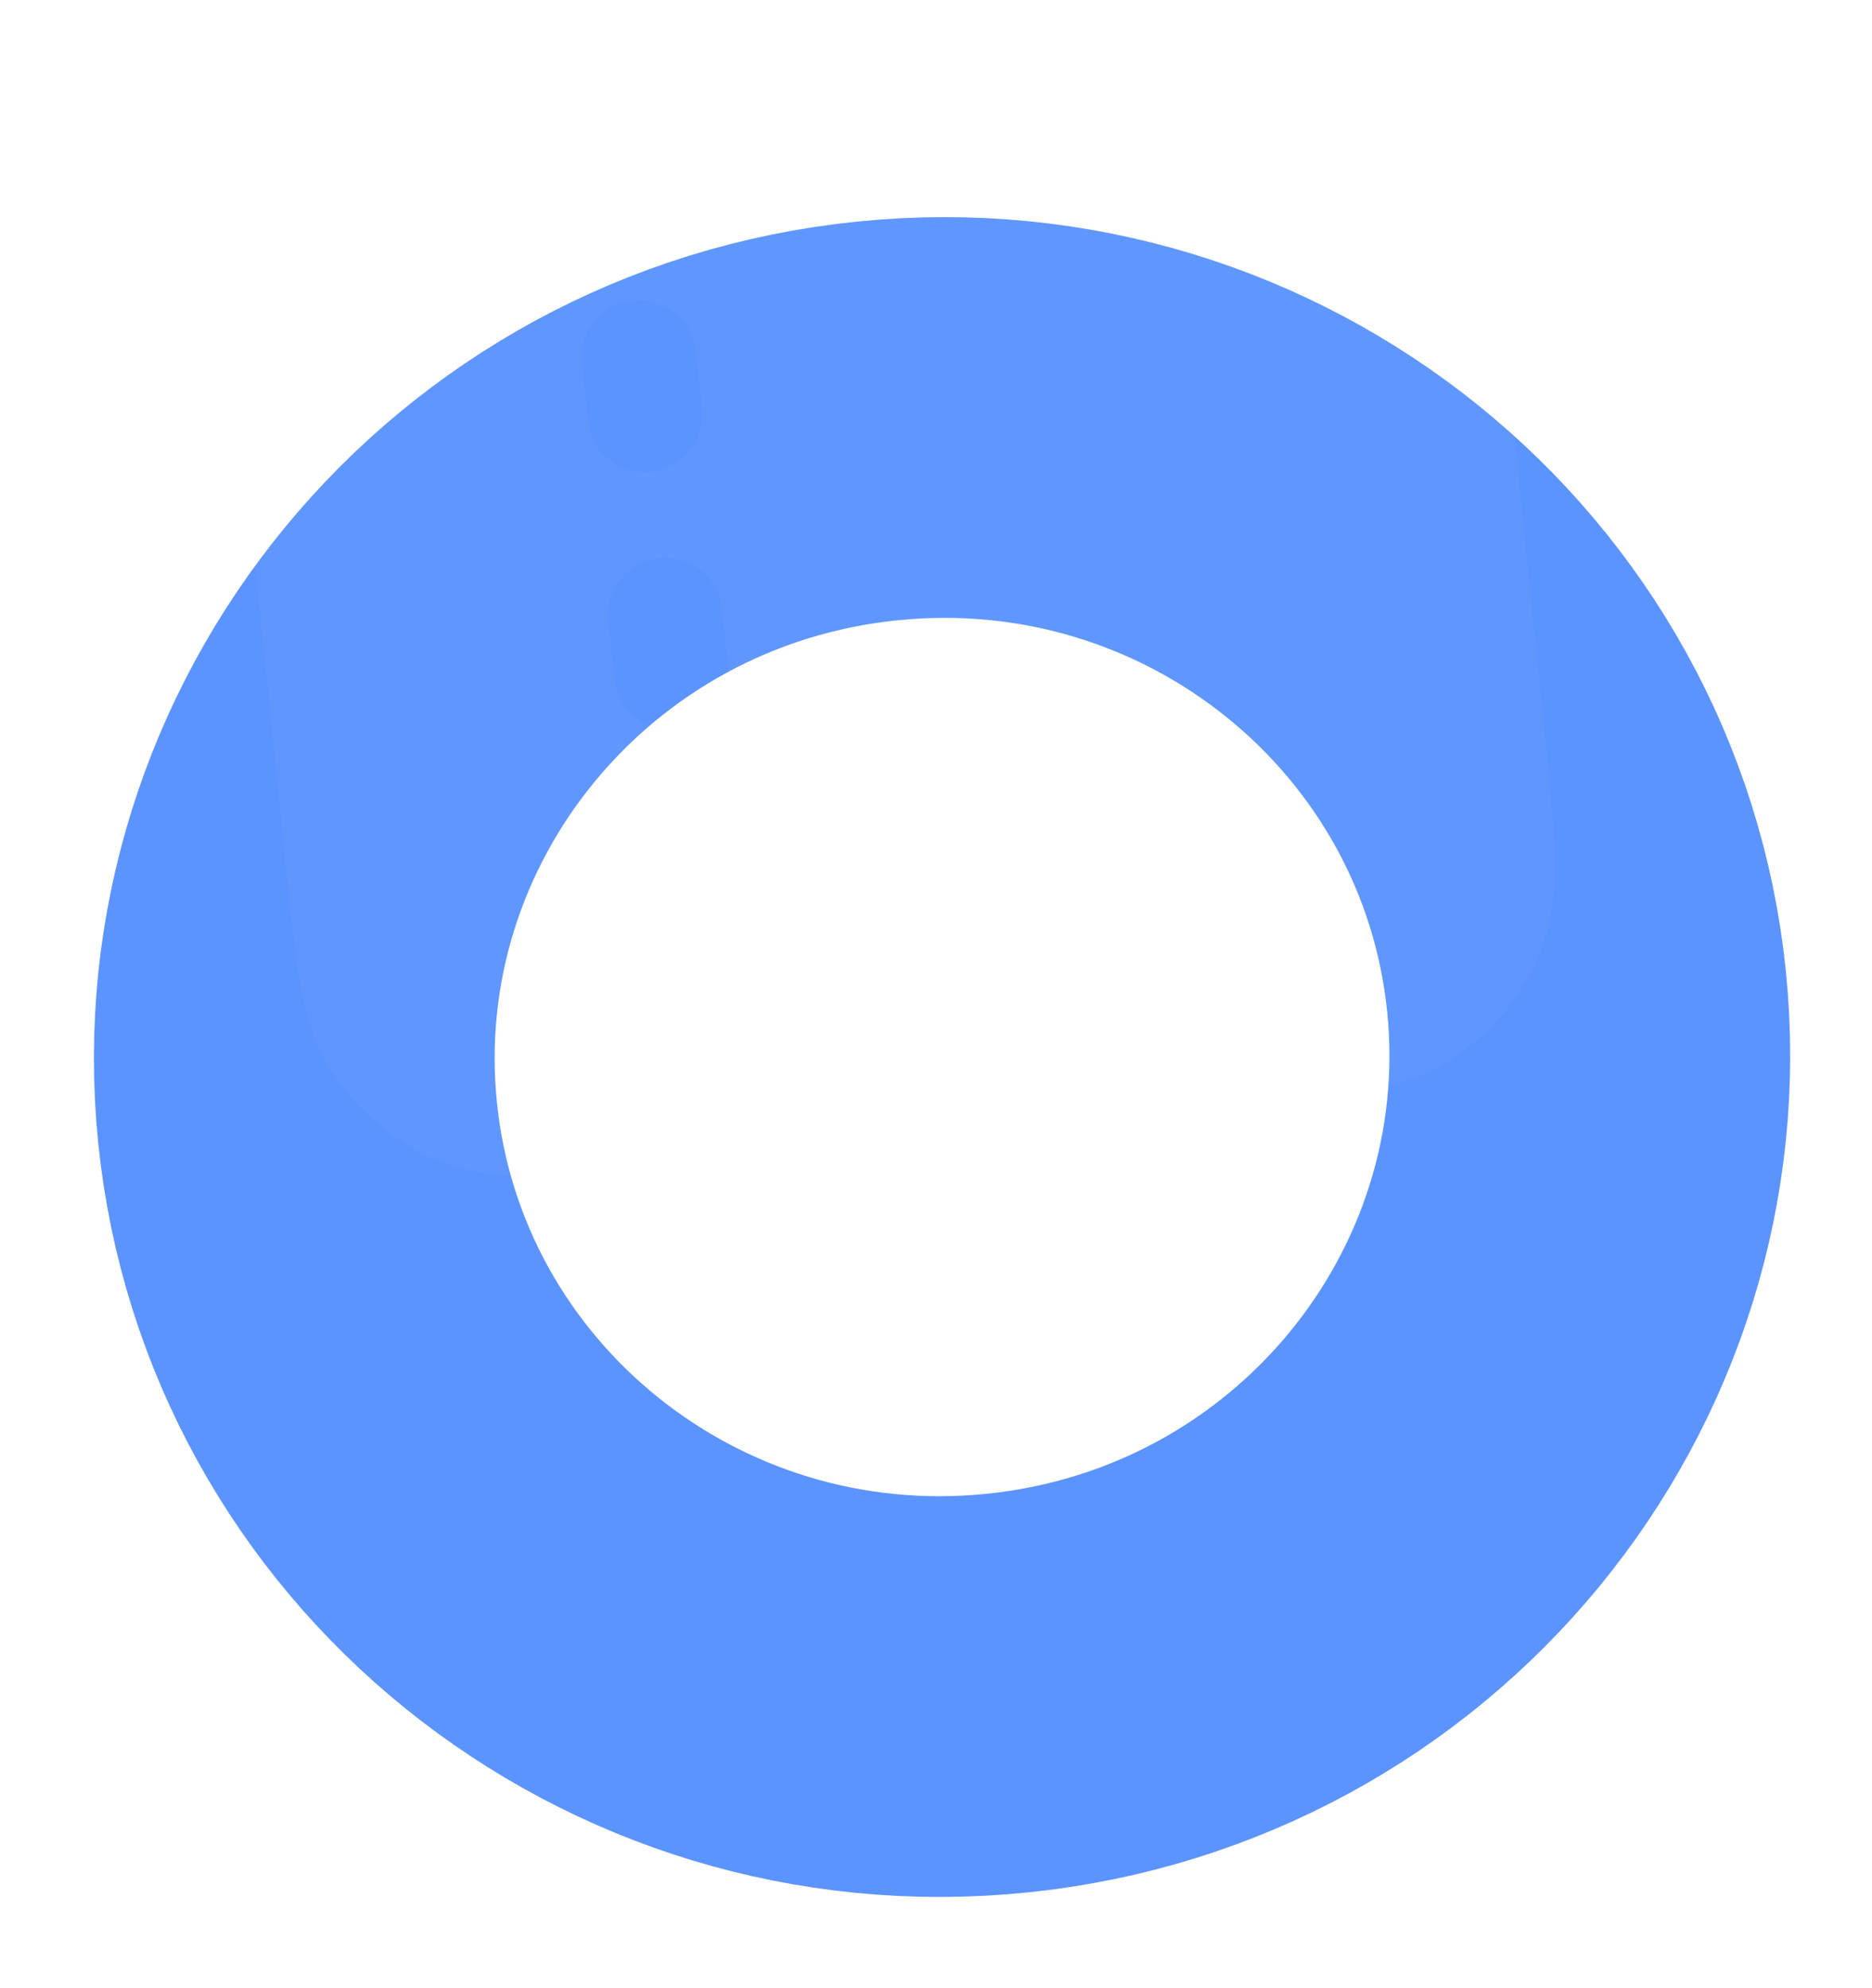 <svg width="194" height="206" viewBox="0 0 194 206" fill="none" xmlns="http://www.w3.org/2000/svg">
<g opacity="0.64">
<path d="M164.415 102.749C168.101 138.964 141.417 171.696 104.336 175.471C67.255 179.245 34.523 152.561 30.837 116.346C27.151 80.131 53.835 47.399 90.916 43.624C127.996 39.85 160.729 66.534 164.415 102.749Z" stroke="#0057FF" stroke-width="41.531"/>
<g filter="url(#filter0_bi_3614_4080)">
<path fill-rule="evenodd" clip-rule="evenodd" d="M56.451 12.712L118.607 6.385C123.38 5.899 127.32 5.498 130.555 5.433C133.916 5.367 137.039 5.639 140.066 6.812C144.76 8.632 148.758 11.891 151.486 16.122C153.246 18.851 154.142 21.855 154.753 25.161C155.342 28.343 155.743 32.282 156.229 37.055L160.142 75.494C160.628 80.267 161.029 84.206 161.093 87.442C161.16 90.802 160.887 93.926 159.714 96.953C157.894 101.647 154.635 105.645 150.404 108.373C147.675 110.132 144.671 111.028 141.366 111.64C138.184 112.229 134.244 112.63 129.471 113.116L67.315 119.442C62.542 119.928 58.602 120.329 55.367 120.394C52.006 120.461 48.883 120.188 45.856 119.015C41.162 117.195 37.164 113.936 34.436 109.705C32.676 106.976 31.78 103.972 31.169 100.667C30.58 97.484 30.179 93.545 29.693 88.772L25.78 50.334C25.294 45.561 24.893 41.621 24.829 38.386C24.762 35.025 25.035 31.902 26.208 28.875C28.028 24.18 31.287 20.183 35.518 17.454C38.247 15.695 41.251 14.799 44.556 14.187C47.738 13.598 51.678 13.197 56.451 12.712ZM72.154 35.072C71.821 31.797 68.896 29.412 65.621 29.746C62.346 30.079 59.962 33.004 60.295 36.279L60.898 42.208C61.232 45.483 64.157 47.867 67.432 47.534C70.706 47.201 73.091 44.276 72.757 41.001L72.154 35.072ZM74.87 61.754C74.537 58.48 71.612 56.095 68.337 56.428C65.062 56.762 62.678 59.687 63.011 62.961L63.615 68.891C63.948 72.166 66.873 74.55 70.148 74.217C73.422 73.883 75.807 70.959 75.474 67.684L74.87 61.754ZM77.586 88.437C77.253 85.162 74.328 82.778 71.053 83.111C67.778 83.444 65.394 86.369 65.727 89.644L66.331 95.574C66.664 98.848 69.589 101.233 72.864 100.899C76.138 100.566 78.523 97.641 78.189 94.366L77.586 88.437Z" fill="white" fill-opacity="0.03"/>
</g>
</g>
<defs>
<filter id="filter0_bi_3614_4080" x="-36.386" y="-55.784" width="258.693" height="237.396" filterUnits="userSpaceOnUse" color-interpolation-filters="sRGB">
<feFlood flood-opacity="0" result="BackgroundImageFix"/>
<feGaussianBlur in="BackgroundImageFix" stdDeviation="30.603"/>
<feComposite in2="SourceAlpha" operator="in" result="effect1_backgroundBlur_3614_4080"/>
<feBlend mode="normal" in="SourceGraphic" in2="effect1_backgroundBlur_3614_4080" result="shape"/>
<feColorMatrix in="SourceAlpha" type="matrix" values="0 0 0 0 0 0 0 0 0 0 0 0 0 0 0 0 0 0 127 0" result="hardAlpha"/>
<feOffset dy="1.391"/>
<feGaussianBlur stdDeviation="0.696"/>
<feComposite in2="hardAlpha" operator="arithmetic" k2="-1" k3="1"/>
<feColorMatrix type="matrix" values="0 0 0 0 1 0 0 0 0 1 0 0 0 0 1 0 0 0 0.3 0"/>
<feBlend mode="normal" in2="shape" result="effect2_innerShadow_3614_4080"/>
</filter>
</defs>
</svg>
